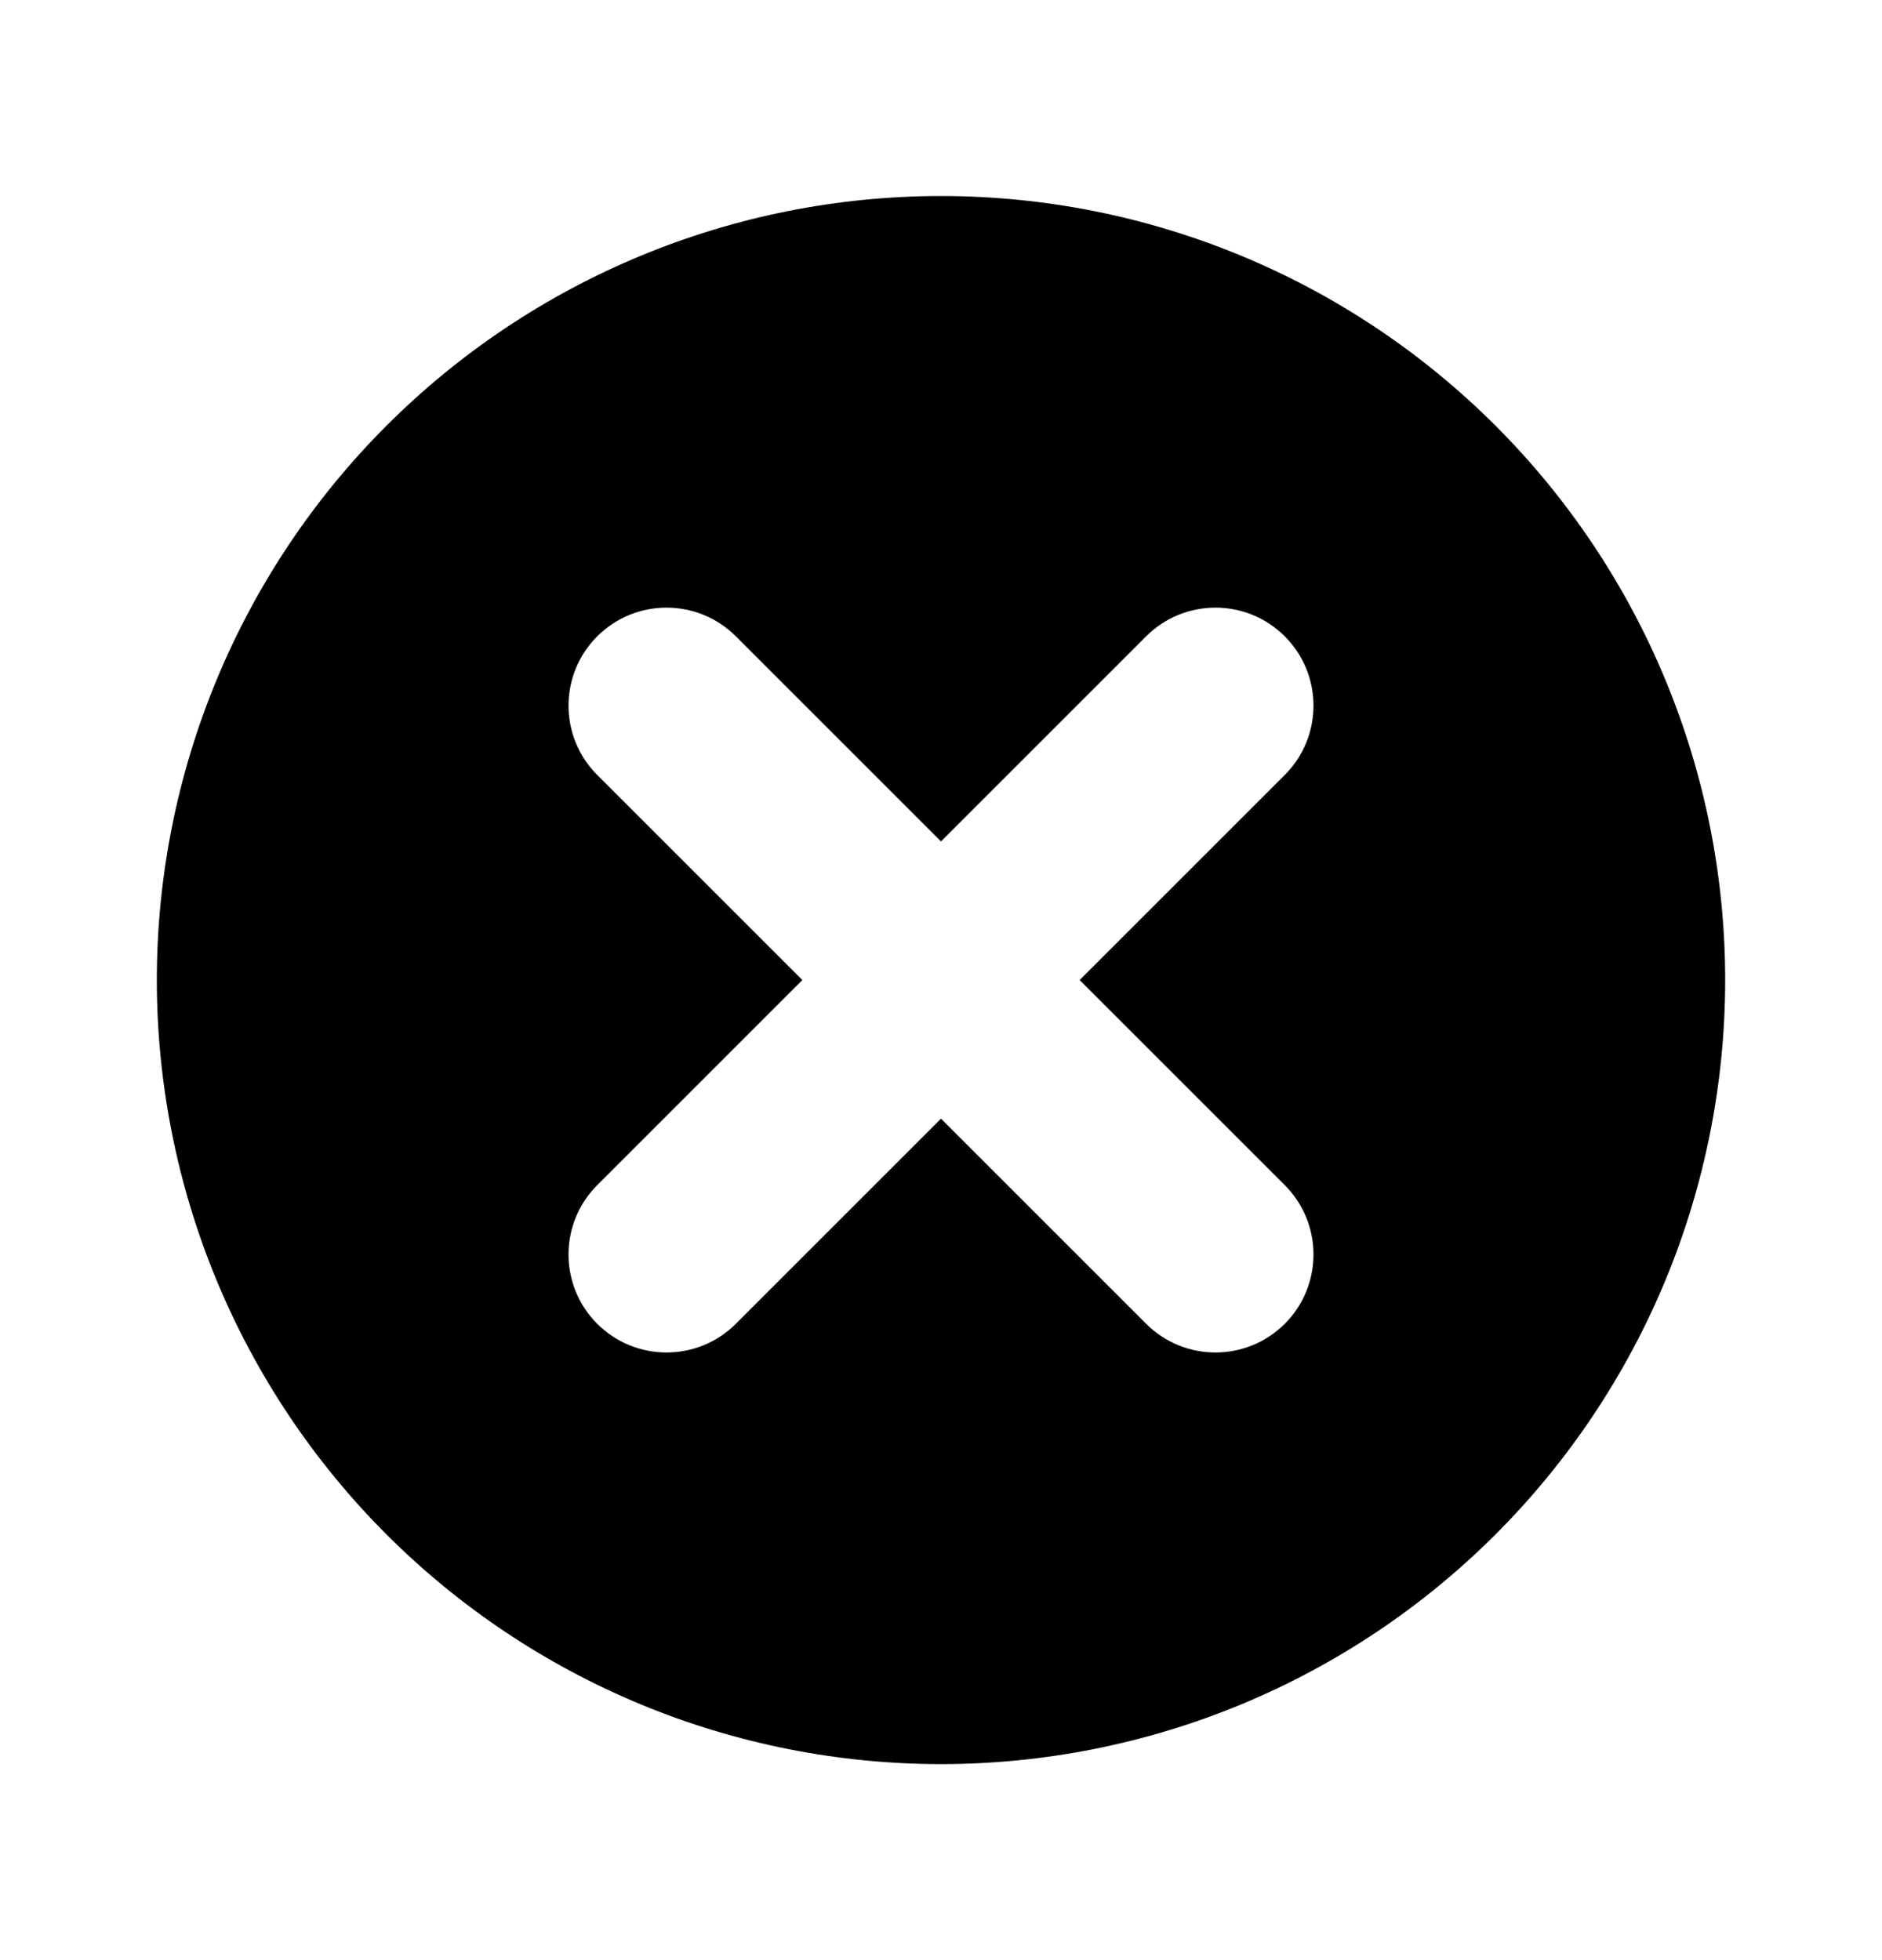 <svg width="24" height="25" viewBox="0 0 24 25" fill="none" xmlns="http://www.w3.org/2000/svg">
<path fill-rule="evenodd" clip-rule="evenodd" d="M4.929 5.429C6.804 3.554 9.348 2.5 12 2.5C14.652 2.5 17.196 3.554 19.071 5.429C20.946 7.304 22 9.848 22 12.5C22 13.813 21.741 15.114 21.239 16.327C20.736 17.54 20 18.642 19.071 19.571C18.142 20.5 17.04 21.236 15.827 21.739C14.614 22.241 13.313 22.5 12 22.5C10.687 22.5 9.386 22.241 8.173 21.739C6.96 21.236 5.858 20.5 4.929 19.571C4 18.642 3.264 17.54 2.761 16.327C2.259 15.114 2 13.813 2 12.5C2 9.848 3.054 7.304 4.929 5.429ZM7.616 8.116C8.104 7.628 8.896 7.628 9.384 8.116L12 10.732L14.616 8.116C15.104 7.628 15.896 7.628 16.384 8.116C16.872 8.604 16.872 9.396 16.384 9.884L13.768 12.5L16.384 15.116C16.872 15.604 16.872 16.396 16.384 16.884C15.896 17.372 15.104 17.372 14.616 16.884L12 14.268L9.384 16.884C8.896 17.372 8.104 17.372 7.616 16.884C7.128 16.396 7.128 15.604 7.616 15.116L10.232 12.5L7.616 9.884C7.128 9.396 7.128 8.604 7.616 8.116Z" fill="black"/>
</svg>
